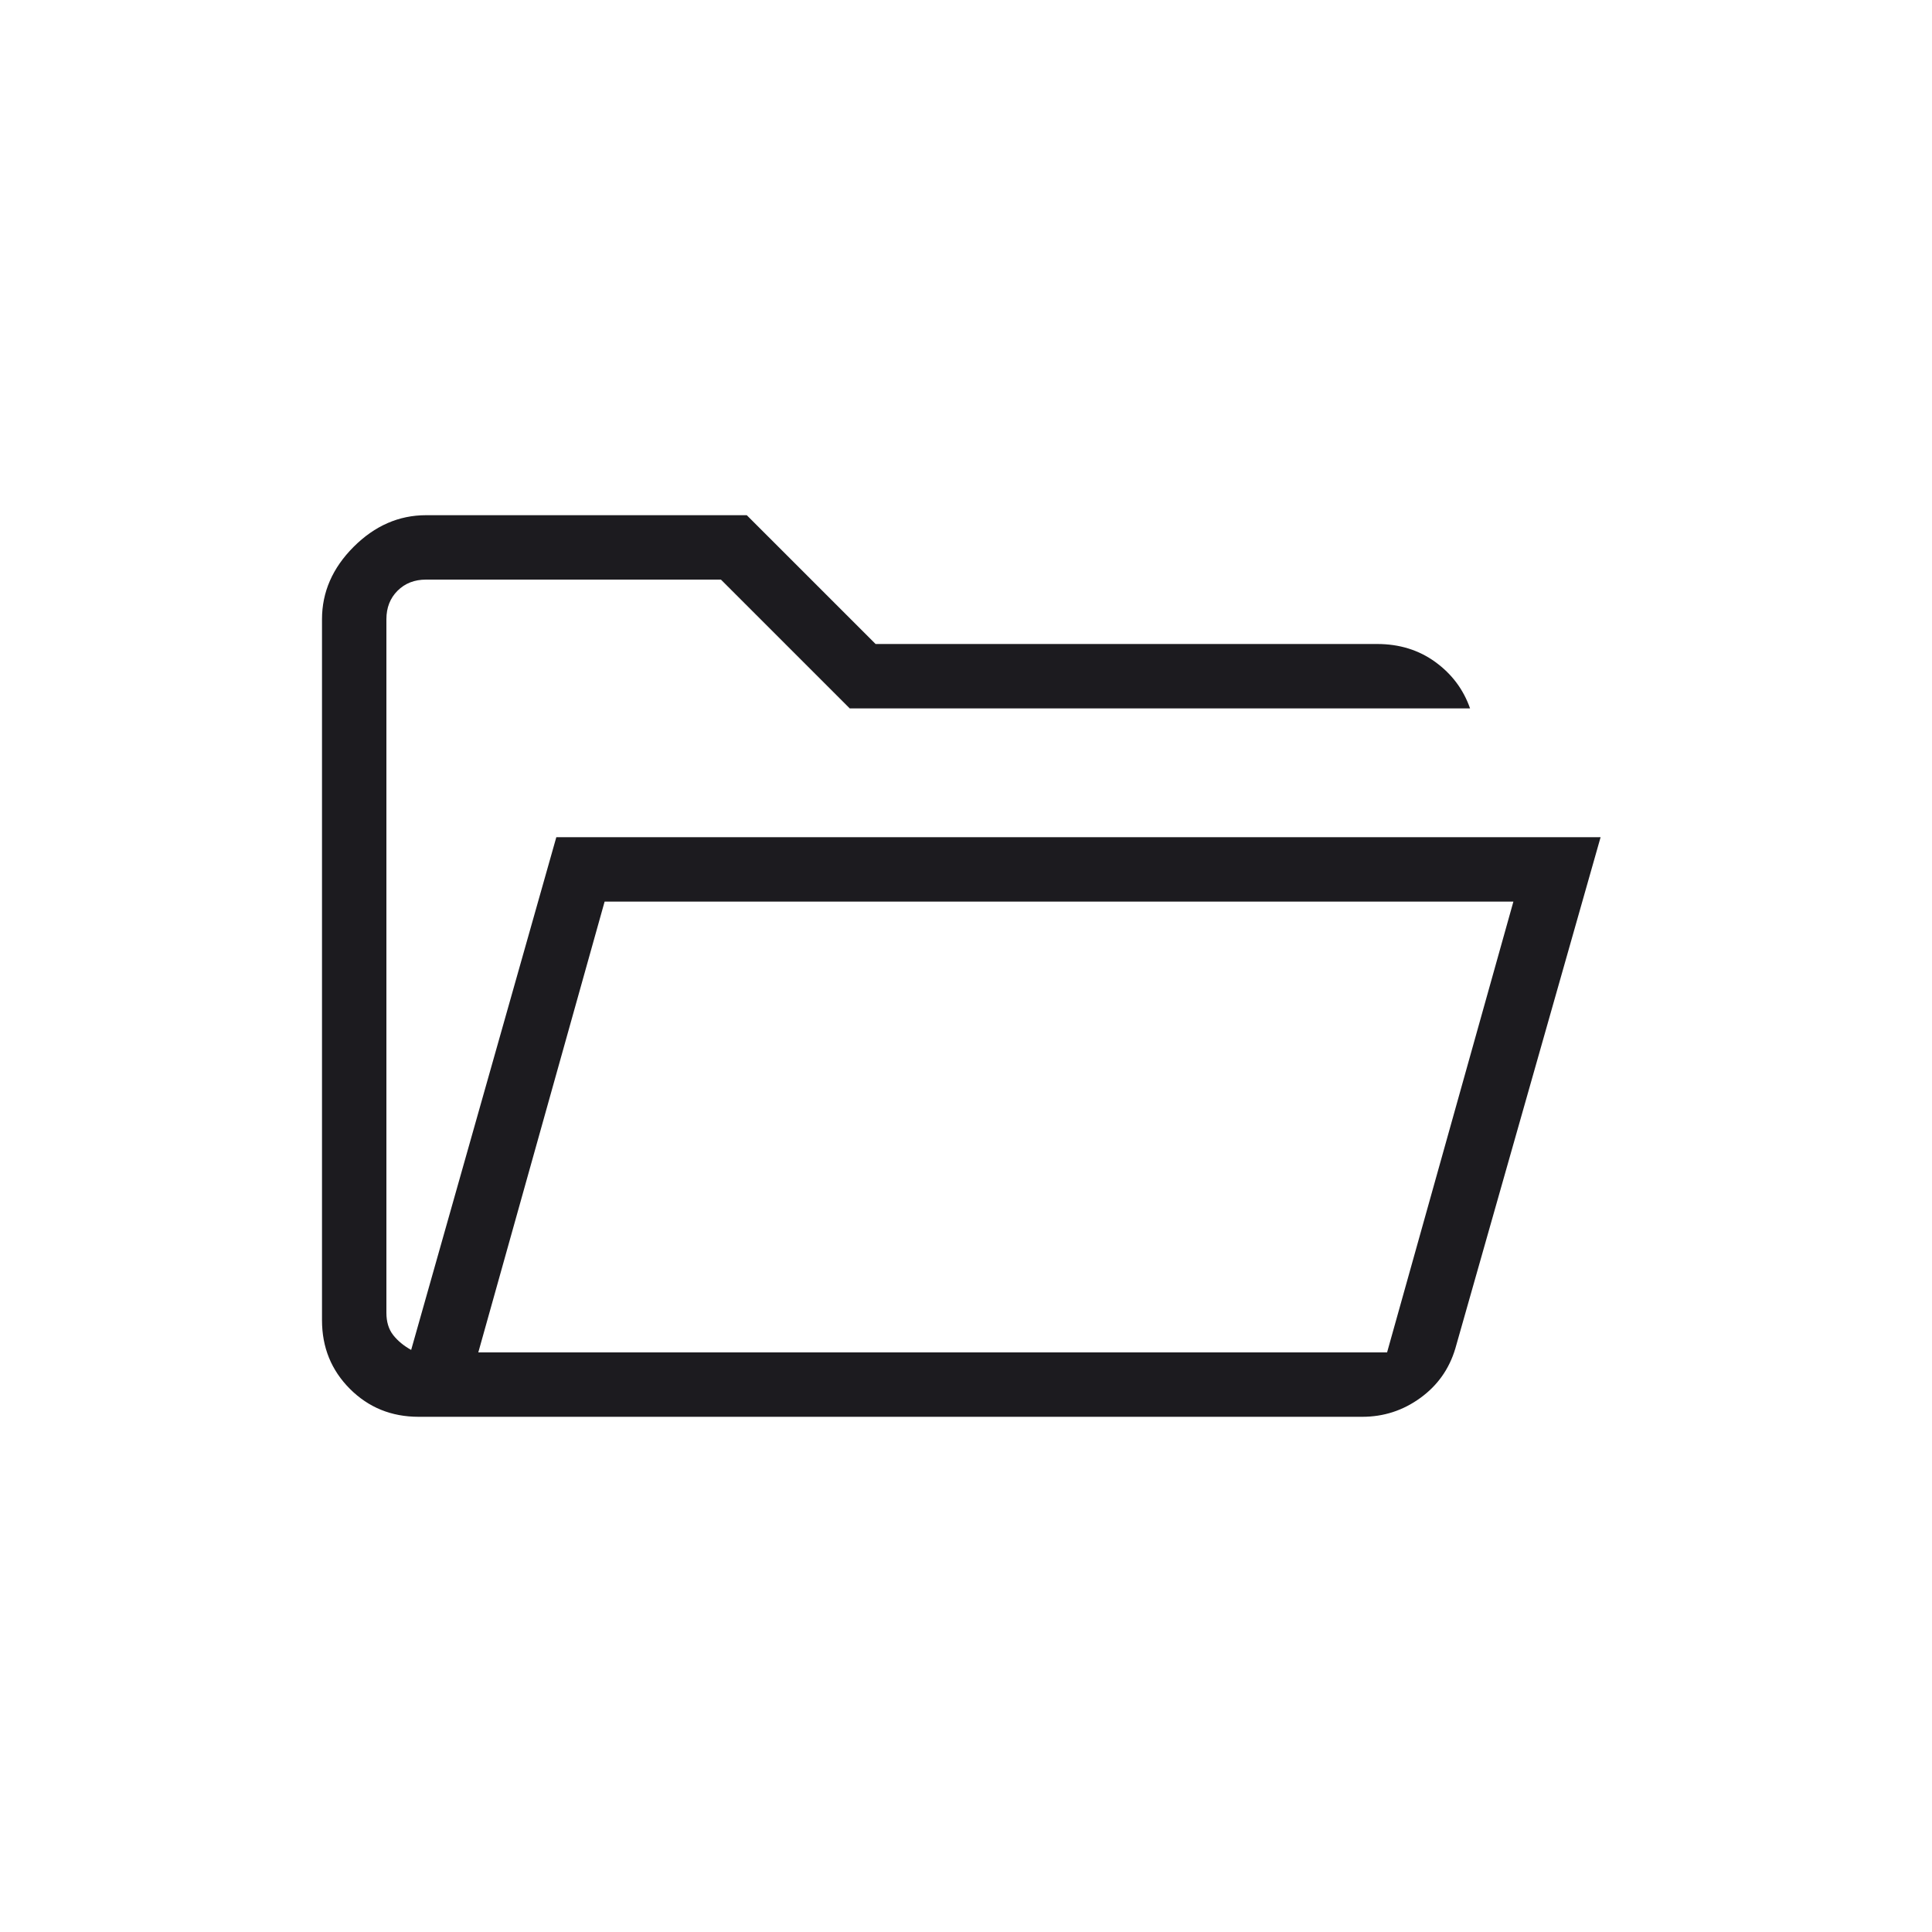 <svg width="60" height="60" viewBox="0 0 60 60" fill="none" xmlns="http://www.w3.org/2000/svg">
<mask id="mask0_696_1353" style="mask-type:alpha" maskUnits="userSpaceOnUse" x="0" y="0" width="60" height="60">
<rect width="60" height="60" fill="#D9D9D9"/>
</mask>
<g mask="url(#mask0_696_1353)">
<path d="M13 44C12.156 44 11.445 43.711 10.867 43.133C10.289 42.554 10 41.844 10 41V19.231C10 18.387 10.328 17.638 10.982 16.983C11.638 16.328 12.387 16 13.231 16H23.192L27.192 20H42.769C43.459 20 44.061 20.186 44.575 20.559C45.089 20.933 45.449 21.413 45.654 22H26.389L22.389 18H13.231C12.872 18 12.577 18.115 12.346 18.346C12.115 18.577 12 18.872 12 19.231V40.769C12 41.051 12.07 41.282 12.211 41.462C12.352 41.641 12.538 41.795 12.769 41.923L17.277 26H49.708L45.196 41.881C45.006 42.517 44.643 43.029 44.106 43.417C43.569 43.806 42.969 44 42.307 44H13ZM14.854 42H43.077L47 28H18.777L14.854 42Z" fill="#1C1B1F"/>
</g>
</svg>
